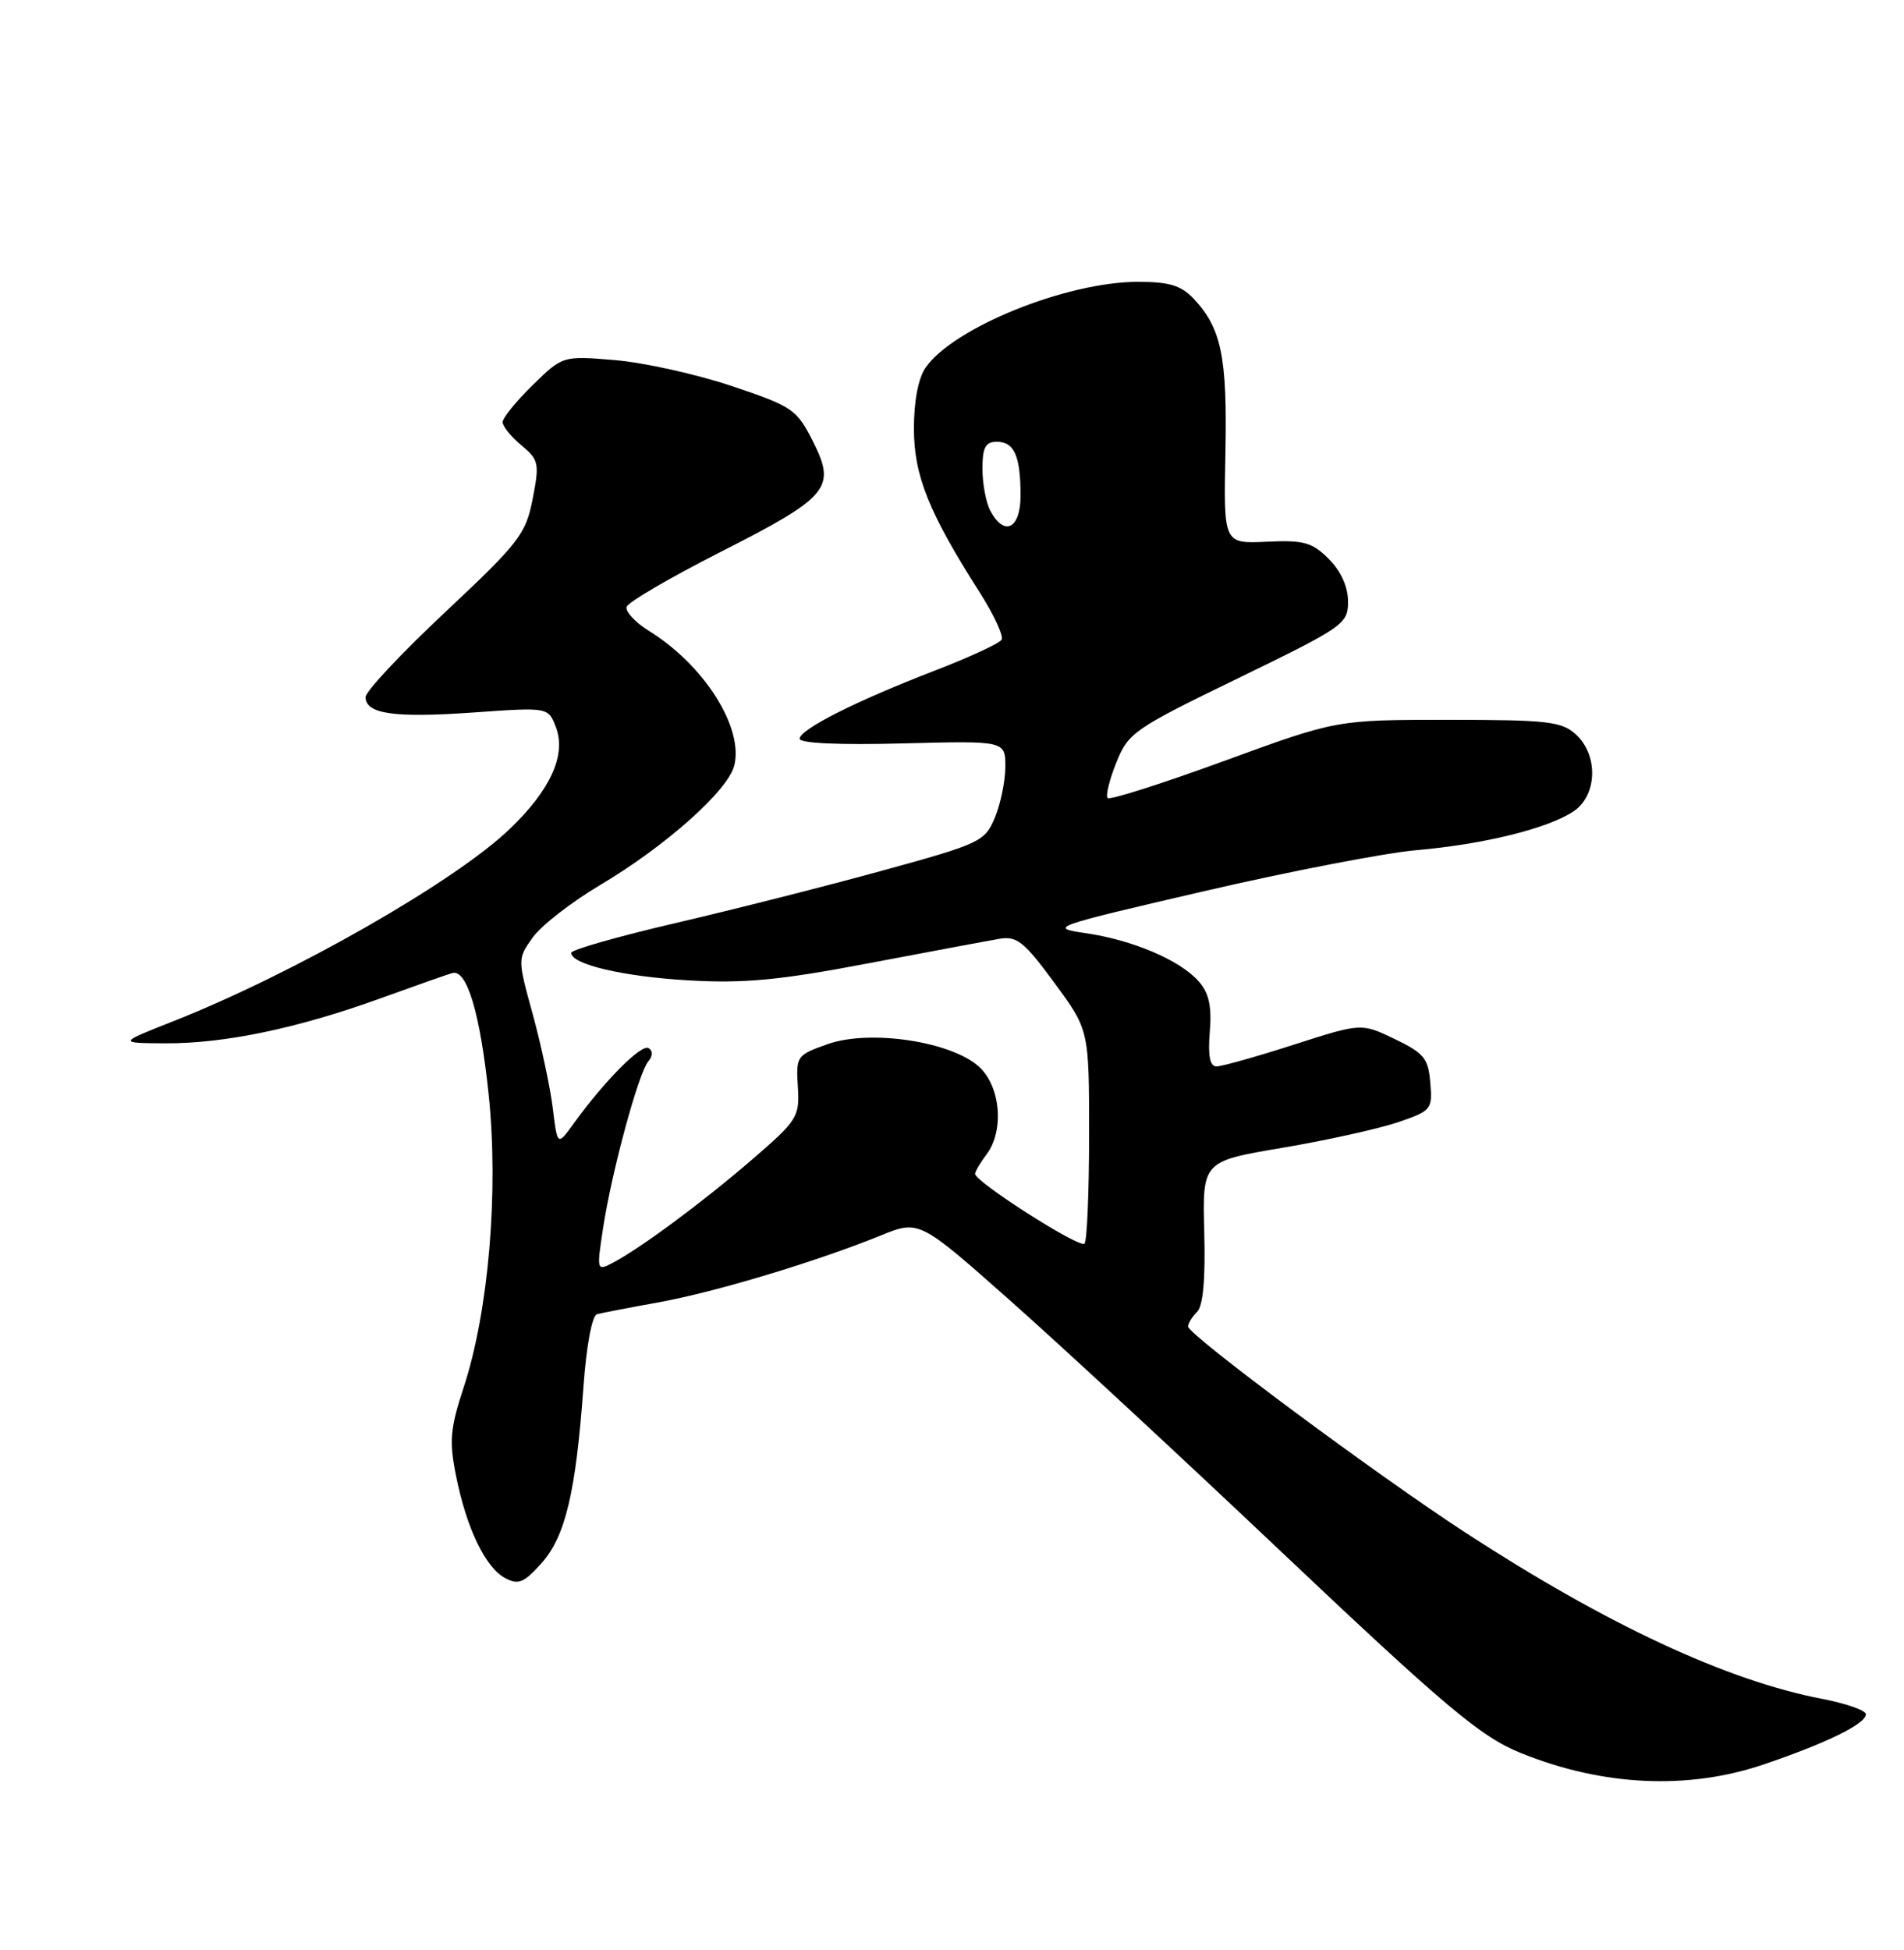 <?xml version="1.0" encoding="UTF-8" standalone="no"?>
<!DOCTYPE svg PUBLIC "-//W3C//DTD SVG 1.1//EN" "http://www.w3.org/Graphics/SVG/1.1/DTD/svg11.dtd" >
<svg xmlns="http://www.w3.org/2000/svg" xmlns:xlink="http://www.w3.org/1999/xlink" version="1.1" viewBox="0 0 250 256">
 <g >
 <path fill="currentColor"
d=" M 231.63 231.62 C 239.88 228.82 245.00 226.30 245.00 225.05 C 245.00 224.55 242.41 223.64 239.25 223.03 C 226.74 220.63 210.99 213.29 192.50 201.26 C 180.75 193.62 156.00 175.23 156.00 174.15 C 156.00 173.74 156.53 172.87 157.19 172.21 C 157.97 171.43 158.29 167.88 158.12 161.74 C 157.88 152.46 157.88 152.46 168.41 150.68 C 174.21 149.70 181.01 148.19 183.53 147.34 C 187.95 145.83 188.10 145.65 187.80 142.14 C 187.54 138.94 186.97 138.25 183.12 136.40 C 178.74 134.30 178.74 134.30 169.87 137.15 C 164.99 138.72 160.43 140.00 159.74 140.00 C 158.86 140.00 158.59 138.63 158.85 135.44 C 159.12 132.06 158.74 130.35 157.36 128.80 C 154.90 126.03 148.67 123.39 142.50 122.50 C 137.64 121.79 138.09 121.64 158.00 117.02 C 169.28 114.40 181.88 111.97 186.00 111.61 C 194.81 110.84 203.14 108.79 206.56 106.55 C 209.74 104.47 209.91 99.14 206.90 96.40 C 205.03 94.71 203.15 94.50 190.15 94.50 C 175.50 94.50 175.50 94.50 160.73 99.90 C 152.61 102.87 145.73 105.06 145.44 104.77 C 145.15 104.48 145.66 102.39 146.57 100.13 C 148.14 96.19 148.87 95.69 162.61 89.02 C 176.47 82.28 177.00 81.91 177.00 78.97 C 177.00 77.03 176.07 74.98 174.47 73.38 C 172.28 71.19 171.20 70.89 166.30 71.12 C 160.66 71.38 160.66 71.38 160.90 59.43 C 161.15 46.87 160.38 43.11 156.76 39.25 C 155.09 37.47 153.55 37.00 149.41 37.00 C 140.07 37.00 125.23 42.98 121.55 48.24 C 120.58 49.61 120.00 52.63 120.00 56.26 C 120.00 62.44 121.95 67.29 128.66 77.81 C 130.52 80.73 131.80 83.51 131.51 83.99 C 131.21 84.47 127.26 86.30 122.74 88.04 C 112.34 92.05 105.00 95.76 105.00 96.99 C 105.00 97.58 110.29 97.82 118.50 97.60 C 132.00 97.25 132.00 97.25 132.00 100.66 C 132.00 102.53 131.38 105.54 130.63 107.34 C 129.32 110.48 128.73 110.76 115.88 114.29 C 108.52 116.32 96.31 119.41 88.75 121.17 C 81.19 122.93 75.00 124.69 75.00 125.09 C 75.00 126.61 81.88 128.22 90.50 128.71 C 97.71 129.12 102.39 128.68 114.00 126.47 C 121.97 124.96 129.70 123.51 131.18 123.26 C 133.51 122.85 134.44 123.59 138.43 129.01 C 143.00 135.22 143.00 135.22 143.00 148.94 C 143.00 156.49 142.73 162.94 142.40 163.27 C 141.75 163.92 127.98 155.12 128.03 154.10 C 128.05 153.77 128.72 152.63 129.53 151.56 C 131.86 148.48 131.40 142.72 128.61 140.10 C 125.04 136.75 114.29 135.11 108.72 137.06 C 104.60 138.51 104.51 138.64 104.76 142.68 C 105.00 146.63 104.73 147.07 98.76 152.22 C 92.25 157.84 84.01 163.94 80.41 165.81 C 78.36 166.88 78.34 166.78 79.19 161.20 C 80.31 153.87 83.82 140.92 85.10 139.37 C 85.72 138.64 85.74 137.96 85.16 137.60 C 84.22 137.02 79.40 141.87 75.34 147.48 C 73.19 150.46 73.19 150.46 72.58 145.48 C 72.24 142.74 71.06 137.21 69.96 133.19 C 67.95 125.88 67.95 125.88 69.95 123.07 C 71.05 121.52 75.04 118.42 78.80 116.19 C 87.39 111.09 95.59 103.79 96.41 100.51 C 97.66 95.52 92.46 87.31 85.20 82.82 C 83.39 81.70 82.08 80.27 82.28 79.66 C 82.49 79.04 87.99 75.83 94.50 72.52 C 108.87 65.22 109.83 64.07 106.74 57.95 C 104.61 53.73 104.07 53.36 96.08 50.68 C 91.45 49.13 84.56 47.60 80.78 47.28 C 73.89 46.70 73.89 46.70 69.95 50.55 C 67.78 52.67 66.00 54.86 66.00 55.42 C 66.00 55.97 67.11 57.34 68.46 58.46 C 70.75 60.37 70.85 60.83 69.94 65.50 C 69.04 70.12 68.18 71.24 58.49 80.33 C 52.72 85.74 48.00 90.77 48.00 91.51 C 48.00 93.74 51.77 94.27 62.15 93.54 C 71.99 92.84 71.99 92.84 72.99 95.47 C 74.37 99.10 72.30 103.68 66.94 108.82 C 59.78 115.71 38.54 127.84 22.75 134.07 C 15.50 136.93 15.50 136.93 21.68 136.97 C 29.48 137.01 39.10 135.00 50.00 131.05 C 54.67 129.36 58.92 127.86 59.43 127.74 C 61.31 127.26 63.04 133.05 64.15 143.58 C 65.50 156.38 64.16 172.13 60.89 182.11 C 59.10 187.55 58.96 189.18 59.88 193.76 C 61.26 200.65 63.73 205.78 66.32 207.17 C 68.06 208.10 68.78 207.81 71.10 205.22 C 74.23 201.71 75.60 195.96 76.60 182.17 C 76.99 176.69 77.73 172.71 78.39 172.53 C 79.00 172.37 82.65 171.66 86.50 170.97 C 93.90 169.63 107.10 165.66 115.59 162.22 C 120.68 160.15 120.68 160.15 132.59 170.70 C 139.14 176.50 154.73 190.94 167.24 202.78 C 189.83 224.16 194.37 227.99 199.71 230.15 C 210.47 234.50 221.66 235.02 231.63 231.62 Z  M 130.04 67.07 C 129.47 66.00 129.00 63.53 129.00 61.57 C 129.00 58.73 129.39 58.00 130.89 58.00 C 133.18 58.00 134.00 59.87 134.00 65.08 C 134.00 69.42 131.87 70.49 130.04 67.07 Z "/>
</g>
</svg>